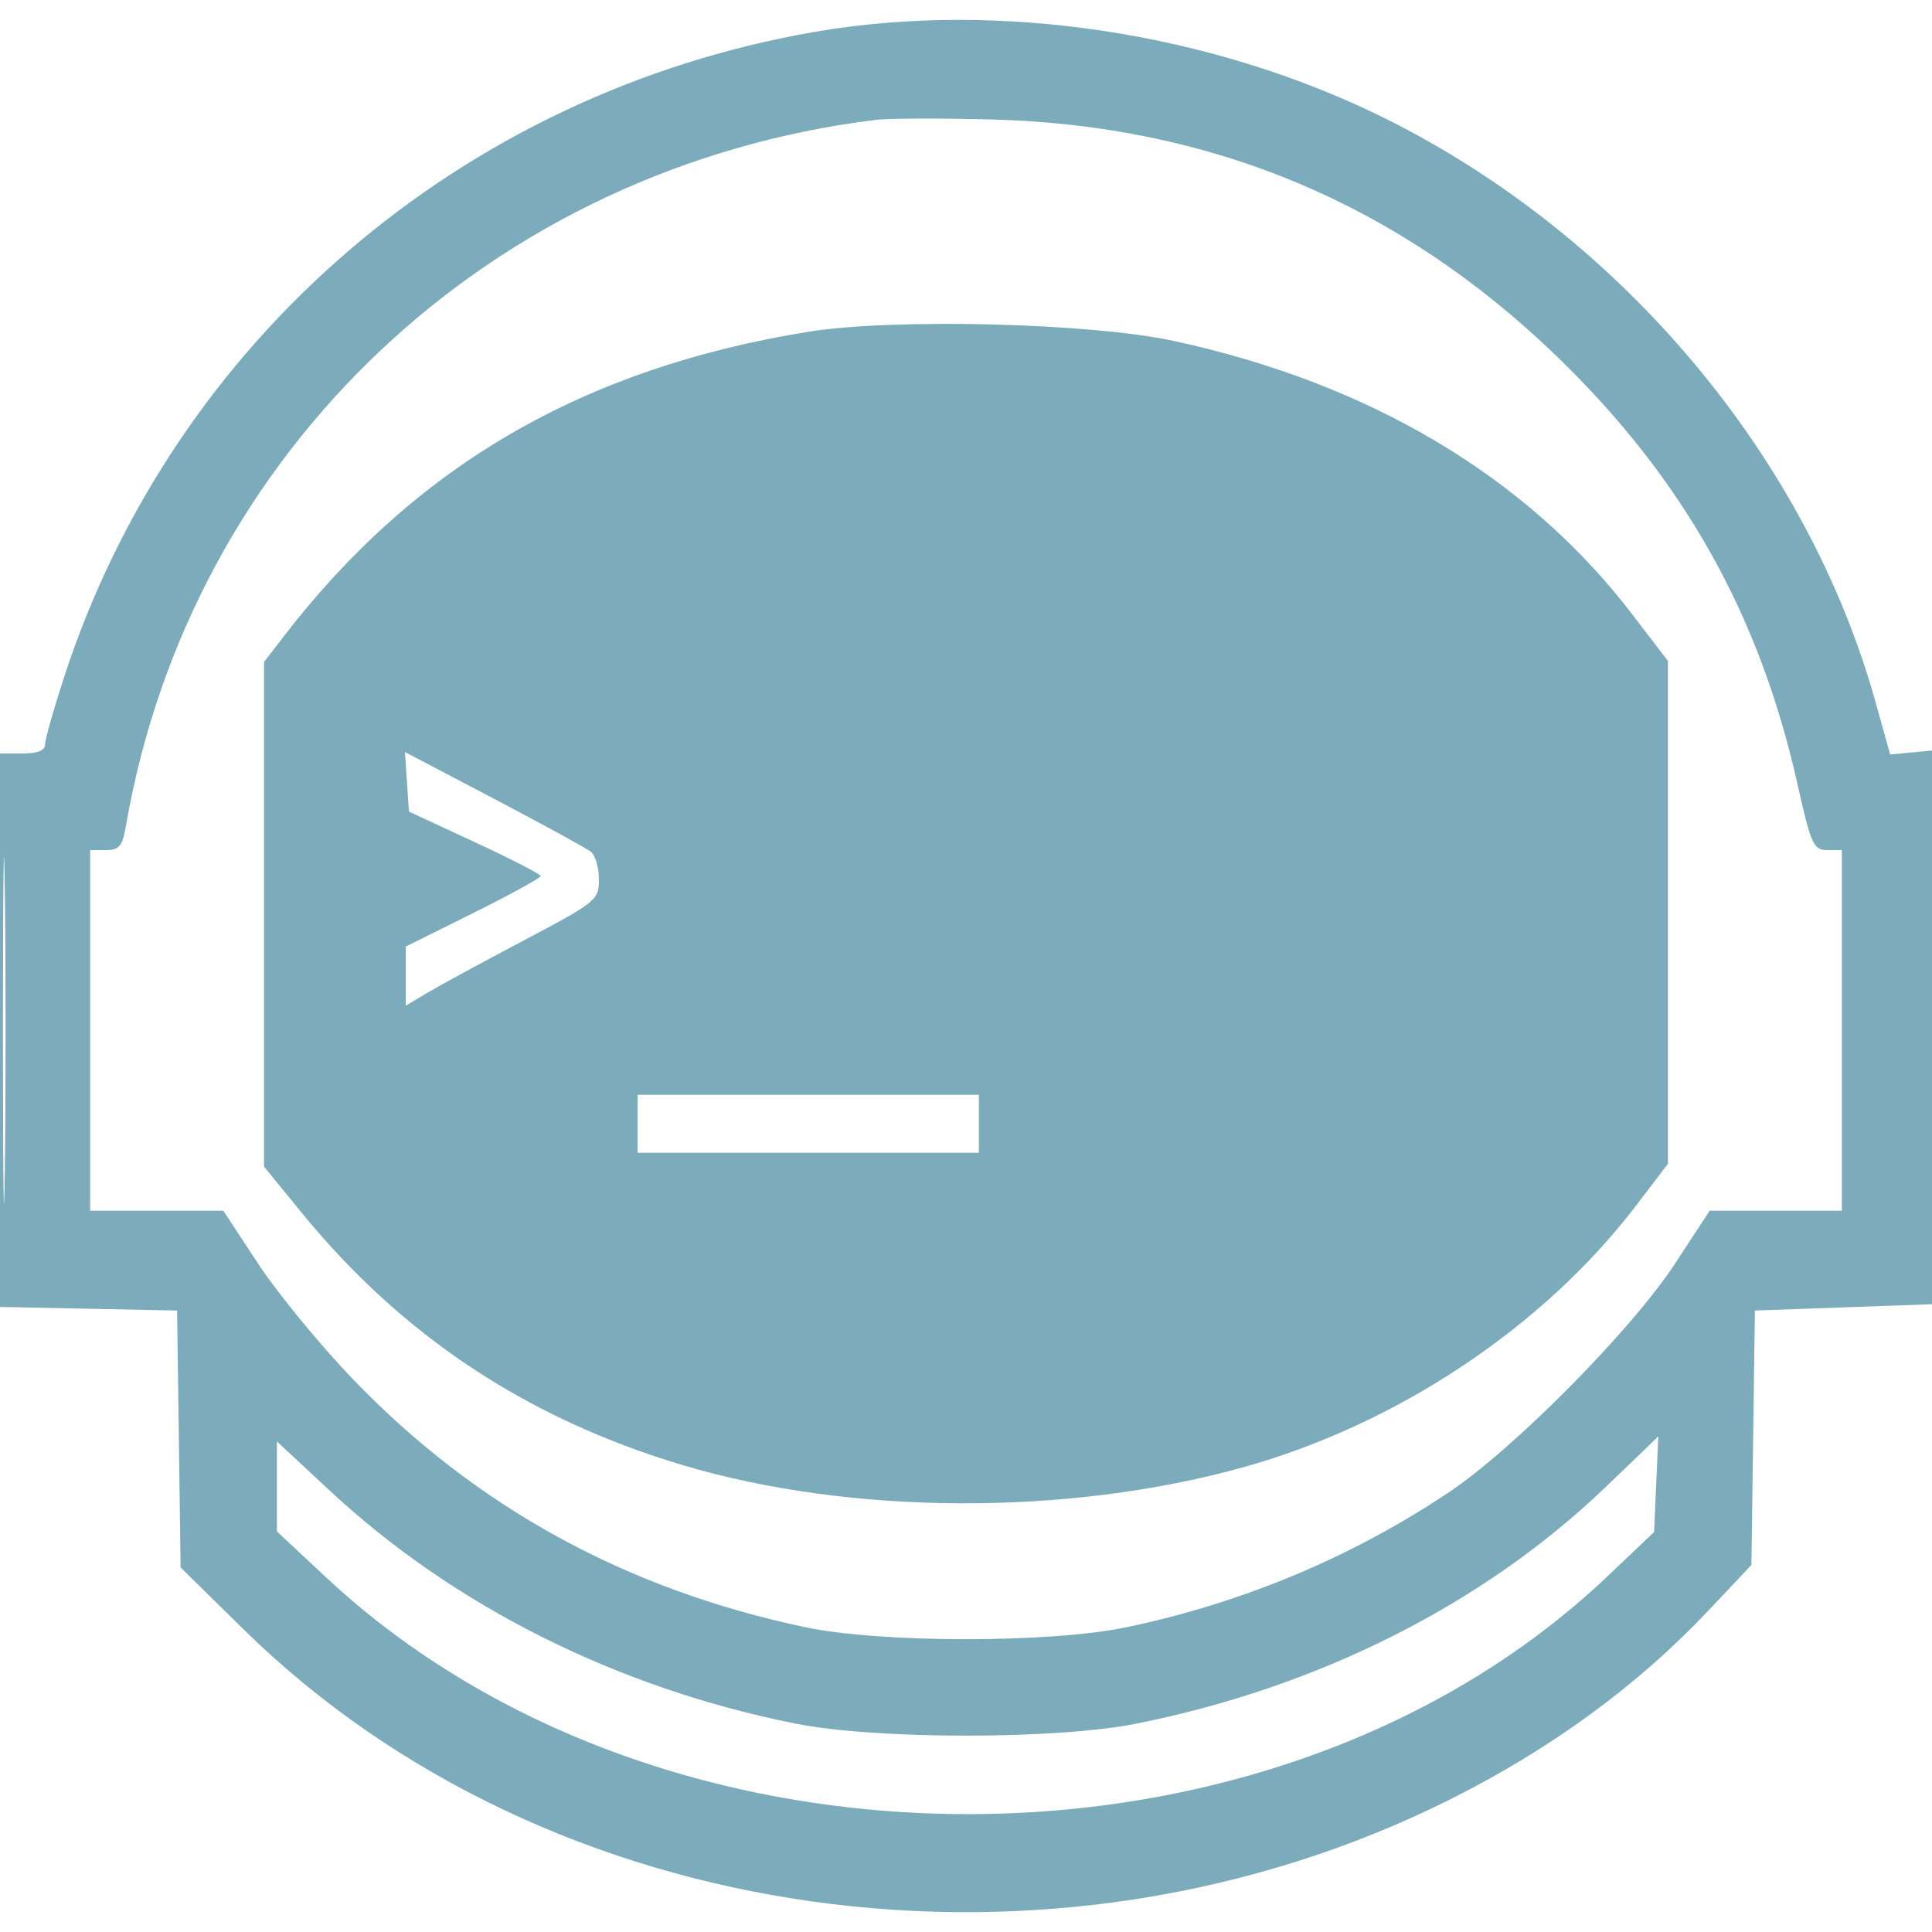 <svg xmlns="http://www.w3.org/2000/svg" width="300" height="300" viewBox="0 0 300 300" version="1.1"><path d="" stroke="none" fill="#80acbc" fill-rule="evenodd"/><path d="M 126.355 4.975 C 71.654 14.501, 27.040 52.855, 9.998 105.005 C 8.349 110.051, 7 114.815, 7 115.590 C 7 116.535, 5.845 117, 3.500 117 L 0 117 0 159.972 L 0 202.944 13.750 203.222 L 27.500 203.500 27.772 223.445 L 28.044 243.390 37.772 252.958 C 85.052 299.459, 163.362 310.453, 225.402 279.298 C 240.908 271.511, 254.375 261.653, 265.229 250.143 L 271.958 243.007 272.229 223.254 L 272.500 203.500 286.500 203 L 300.500 202.500 300.760 159.473 L 301.021 116.445 297.260 116.800 L 293.500 117.155 291.266 109.130 C 280.671 71.076, 251.932 36.782, 215.318 18.504 C 188.363 5.047, 155.038 -0.021, 126.355 4.975 M 136 18.610 C 76.326 25.987, 29.601 69.981, 19.556 128.250 C 19.015 131.389, 18.510 132, 16.455 132 L 14 132 14 160 L 14 188 24.337 188 L 34.674 188 40.087 196.231 C 43.064 200.759, 49.650 208.788, 54.721 214.074 C 73.812 233.971, 97.150 246.786, 125 252.662 C 136.830 255.158, 163.170 255.158, 175 252.662 C 193.080 248.847, 209.927 241.788, 224.992 231.714 C 235.114 224.946, 253.361 206.499, 260.073 196.250 L 265.476 188 275.738 188 L 286 188 286 160 L 286 132 283.701 132 C 281.601 132, 281.204 131.113, 279.111 121.750 C 273.219 95.395, 261.374 74.329, 241.801 55.395 C 217.286 31.681, 188.115 19.441, 154 18.554 C 146.025 18.347, 137.925 18.373, 136 18.610 M 125.500 51.521 C 90.656 57.142, 64.523 72.289, 44.196 98.644 L 41 102.788 41 141.973 L 41 181.157 46.902 188.380 C 62.482 207.447, 81.836 220.267, 105.923 227.477 C 132.002 235.283, 165.783 235.428, 193 227.850 C 217.006 221.167, 239.711 206.031, 254.127 187.101 L 259 180.702 259 141.670 L 259 102.638 253.403 95.331 C 237.089 74.031, 212.700 59.507, 182.199 52.928 C 169.299 50.146, 138.727 49.387, 125.500 51.521 M 0.459 160 C 0.459 183.925, 0.589 193.713, 0.749 181.750 C 0.908 169.788, 0.908 150.213, 0.749 138.250 C 0.589 126.288, 0.459 136.075, 0.459 160 M 63.191 121.401 L 63.500 126.025 73.712 130.763 C 79.329 133.368, 83.941 135.735, 83.962 136.022 C 83.983 136.309, 79.275 138.894, 73.500 141.766 L 63 146.988 63 151.576 L 63 156.163 66.250 154.221 C 68.037 153.152, 74.787 149.485, 81.250 146.072 C 92.634 140.059, 93 139.763, 93 136.555 C 93 134.735, 92.438 132.801, 91.750 132.259 C 91.063 131.717, 84.286 128.012, 76.691 124.025 L 62.881 116.776 63.191 121.401 M 99 174.500 L 99 179 125.500 179 L 152 179 152 174.500 L 152 170 125.500 170 L 99 170 99 174.500 M 249.277 230.958 C 230.324 249.117, 204.753 262, 176.464 267.643 C 163.979 270.134, 136.021 270.134, 123.536 267.643 C 95.902 262.131, 70.523 249.443, 51.250 231.505 L 43 223.827 43 230.815 L 43 237.802 50.616 244.915 C 103.206 294.028, 197.837 293.945, 249.636 244.741 L 256.846 237.892 257.173 230.444 C 257.353 226.347, 257.500 223.014, 257.500 223.037 C 257.500 223.060, 253.800 226.624, 249.277 230.958" stroke="none" fill="#7cacbc" fill-rule="evenodd"/></svg>